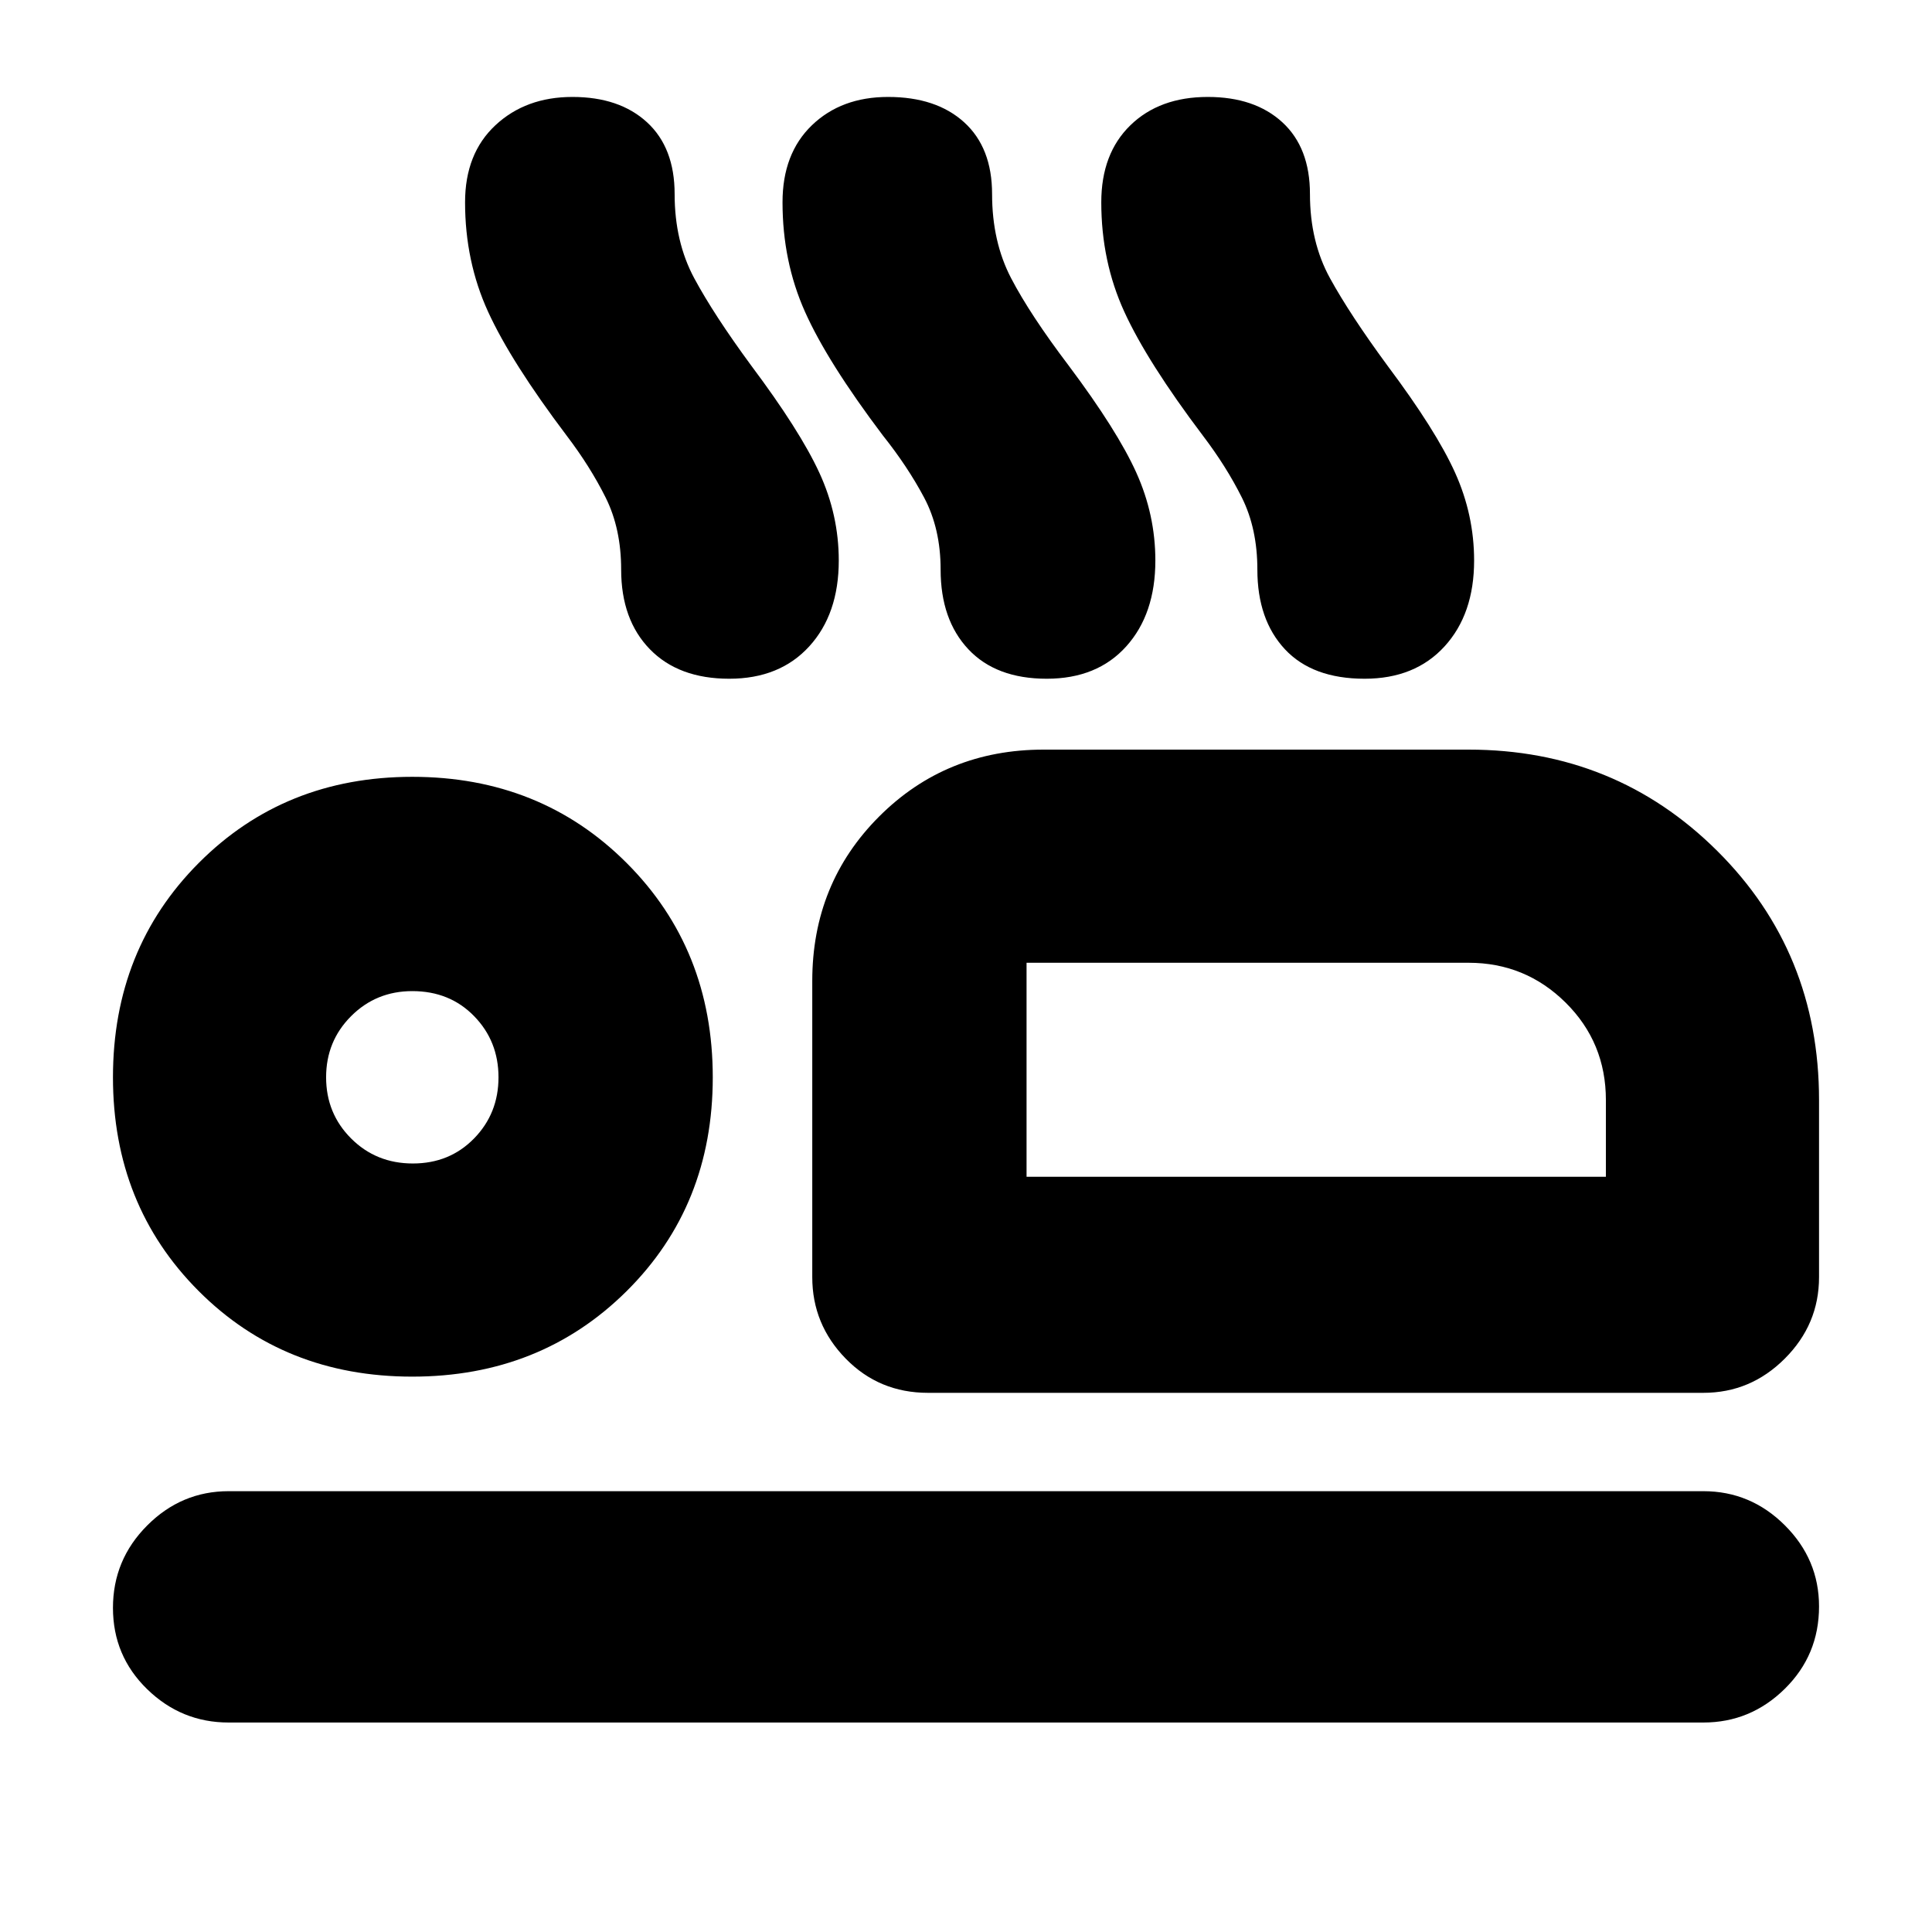 <svg xmlns="http://www.w3.org/2000/svg" height="20" viewBox="0 -960 960 960" width="20"><path d="M281.52-743.61q-27.56-36.52-39-61.5-11.43-24.98-11.43-54.38 0-24.22 15.08-38.28 15.08-14.06 38.26-14.06 23.37 0 37.08 12.6 13.71 12.6 13.71 35.66 0 23.7 9.76 41.85 9.76 18.15 28.25 43.31 24.25 32.37 33.9 53.32 9.65 20.95 9.65 43.61 0 26.59-14.67 42.66-14.68 16.08-39.74 16.08-25.2 0-39.46-14.67-14.26-14.67-14.26-39.55 0-20.34-7.69-35.78-7.7-15.44-19.44-30.87Zm157.18 0q-27.57-36.52-38.72-61.5-11.15-24.98-11.15-54.38 0-24.22 14.61-38.28 14.61-14.06 37.83-14.06 23.96 0 37.82 12.6 13.87 12.6 13.87 35.66 0 23.7 9.48 41.85 9.47 18.15 28.53 43.31 24.25 32.37 33.68 53.32 9.44 20.95 9.44 43.61 0 26.59-14.46 42.66-14.46 16.08-39.52 16.08-25.2 0-38.96-14.67-13.76-14.67-13.76-39.55 0-20.34-8.19-35.78-8.2-15.44-20.5-30.87Zm158.95 0q-27.56-36.52-39-61.5-11.43-24.98-11.43-54.38 0-24.22 14.48-38.28 14.47-14.06 38.43-14.06 23.36 0 37.07 12.6t13.71 35.66q0 23.7 9.98 41.85 9.98 18.15 28.47 43.31 24.25 32.37 33.68 53.32 9.44 20.95 9.44 43.61 0 26.59-14.68 42.66-14.67 16.08-39.73 16.08-25.94 0-39.62-14.67-13.67-14.67-13.67-39.55 0-20.34-7.69-35.78-7.7-15.44-19.44-30.87Zm-136.56 475.7q-24.26 0-40.87-17.01-16.61-17.01-16.61-40.47v-147.18q0-48.48 33.24-81.72 33.23-33.23 81.72-33.23H729.7q72.95 0 123.56 50.31t50.61 123.86v87.96q0 23.46-17.01 40.47-17 17.01-40.47 17.01h-385.3Zm49-213.7v106.35-106.35Zm336.3 377.52H113.61q-23.47 0-40.47-16.55-17.01-16.55-17.01-40.43 0-23.89 17.01-40.93 17-17.04 40.47-17.04h732.78q23.47 0 40.47 16.94 17.01 16.95 17.01 40.32 0 24.17-17.01 40.93-17 16.76-40.47 16.76ZM204.84-275.96q-63.73 0-106.22-42.63T56.13-424.7q0-63.71 42.63-106.5Q141.39-574 204.87-574q63.71 0 106.51 42.81 42.79 42.8 42.79 106.53 0 63.72-42.8 106.21-42.81 42.49-106.53 42.49Zm.31-105.91q18.25 0 30.4-12.43 12.15-12.43 12.15-30.4 0-17.96-12.12-30.39-12.11-12.43-30.71-12.43-17.97 0-30.4 12.43t-12.43 30.39q0 17.97 12.43 30.4t30.68 12.43Zm304.94 6.61h287.87v-38.09q0-28.63-20-48.45-20-19.81-48.26-19.81H510.09v106.35ZM204.87-424.7Z"/></svg>